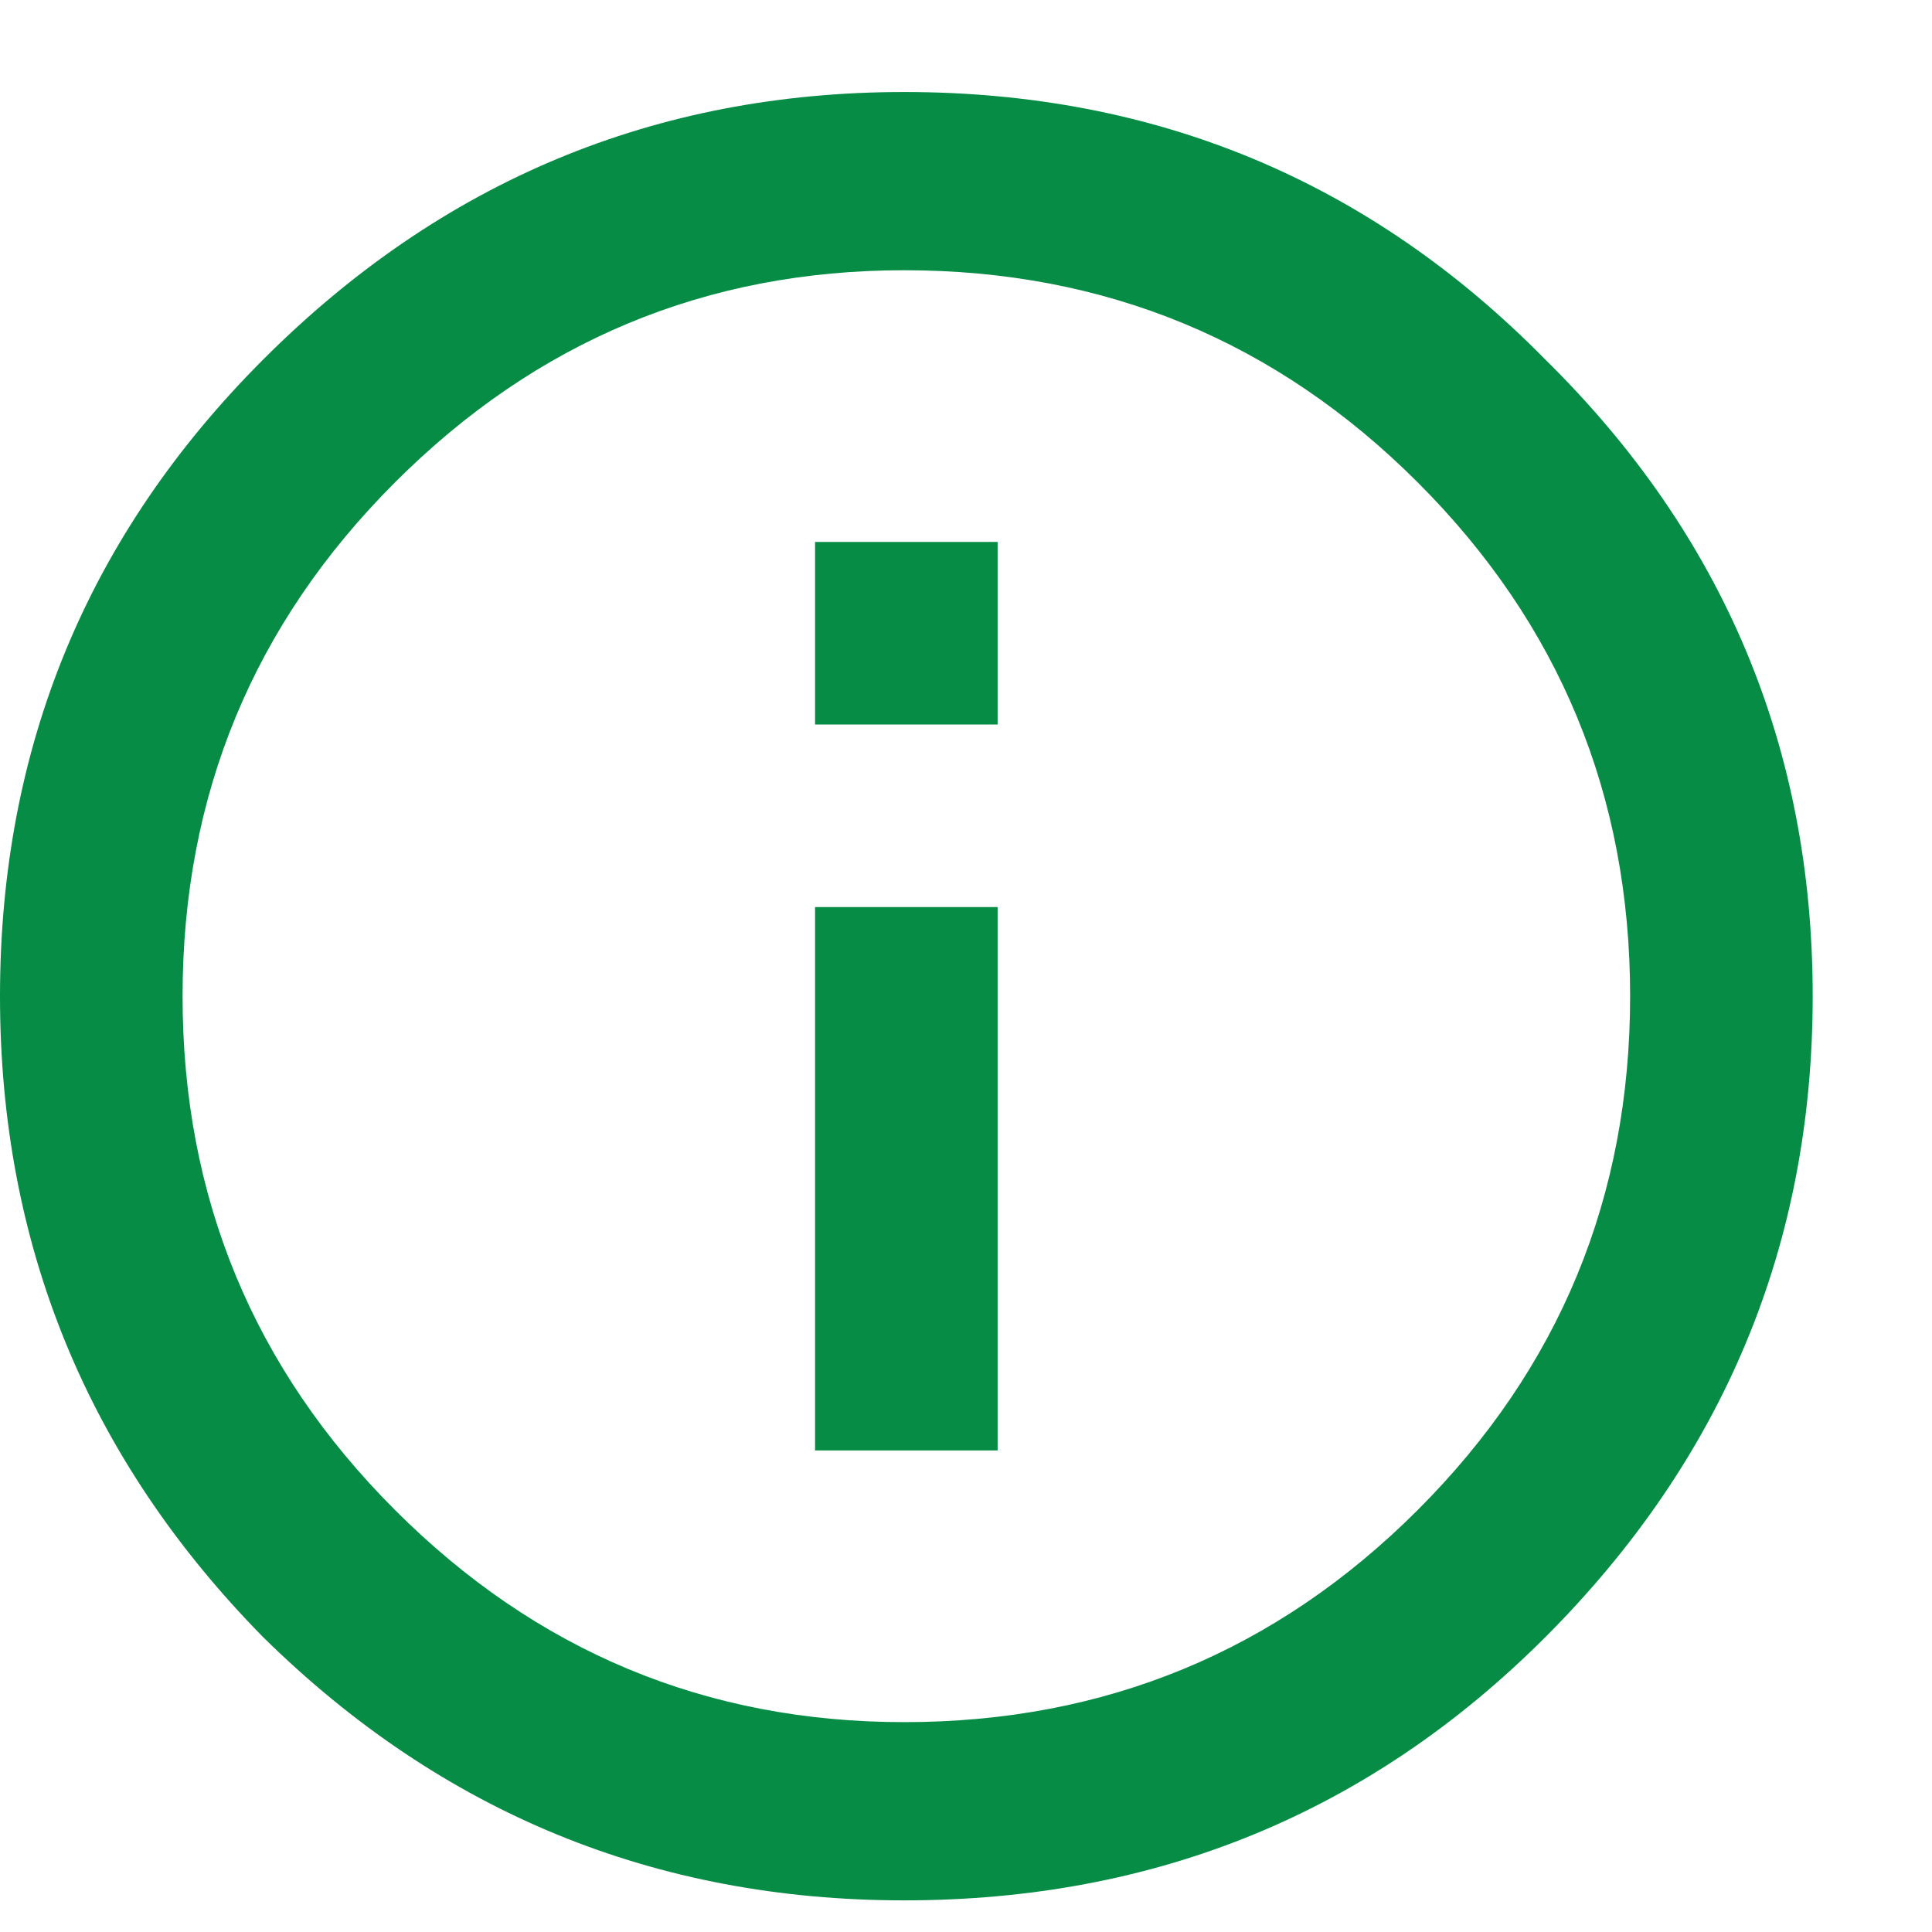 <svg width="16" height="16" viewBox="0 0 16 16" fill="none" xmlns="http://www.w3.org/2000/svg">
<path d="M6.75 12.012V7.512H8.262V12.012H6.75ZM2.18 2.977C3.656 1.5 5.426 0.762 7.488 0.762C9.574 0.762 11.344 1.5 12.797 2.977C14.273 4.43 15.012 6.188 15.012 8.25C15.012 10.312 14.273 12.082 12.797 13.559C11.344 15.012 9.574 15.738 7.488 15.738C5.426 15.738 3.656 15.012 2.18 13.559C0.727 12.082 0 10.312 0 8.25C0 6.188 0.727 4.43 2.18 2.977ZM3.27 12.504C4.441 13.676 5.848 14.262 7.488 14.262C9.152 14.262 10.57 13.676 11.742 12.504C12.914 11.332 13.5 9.914 13.5 8.25C13.5 6.586 12.914 5.168 11.742 3.996C10.57 2.824 9.152 2.238 7.488 2.238C5.848 2.238 4.441 2.824 3.27 3.996C2.098 5.168 1.512 6.586 1.512 8.25C1.512 9.914 2.098 11.332 3.27 12.504ZM6.75 6V4.488H8.262V6H6.75Z" fill="#068C45"/>
</svg>

